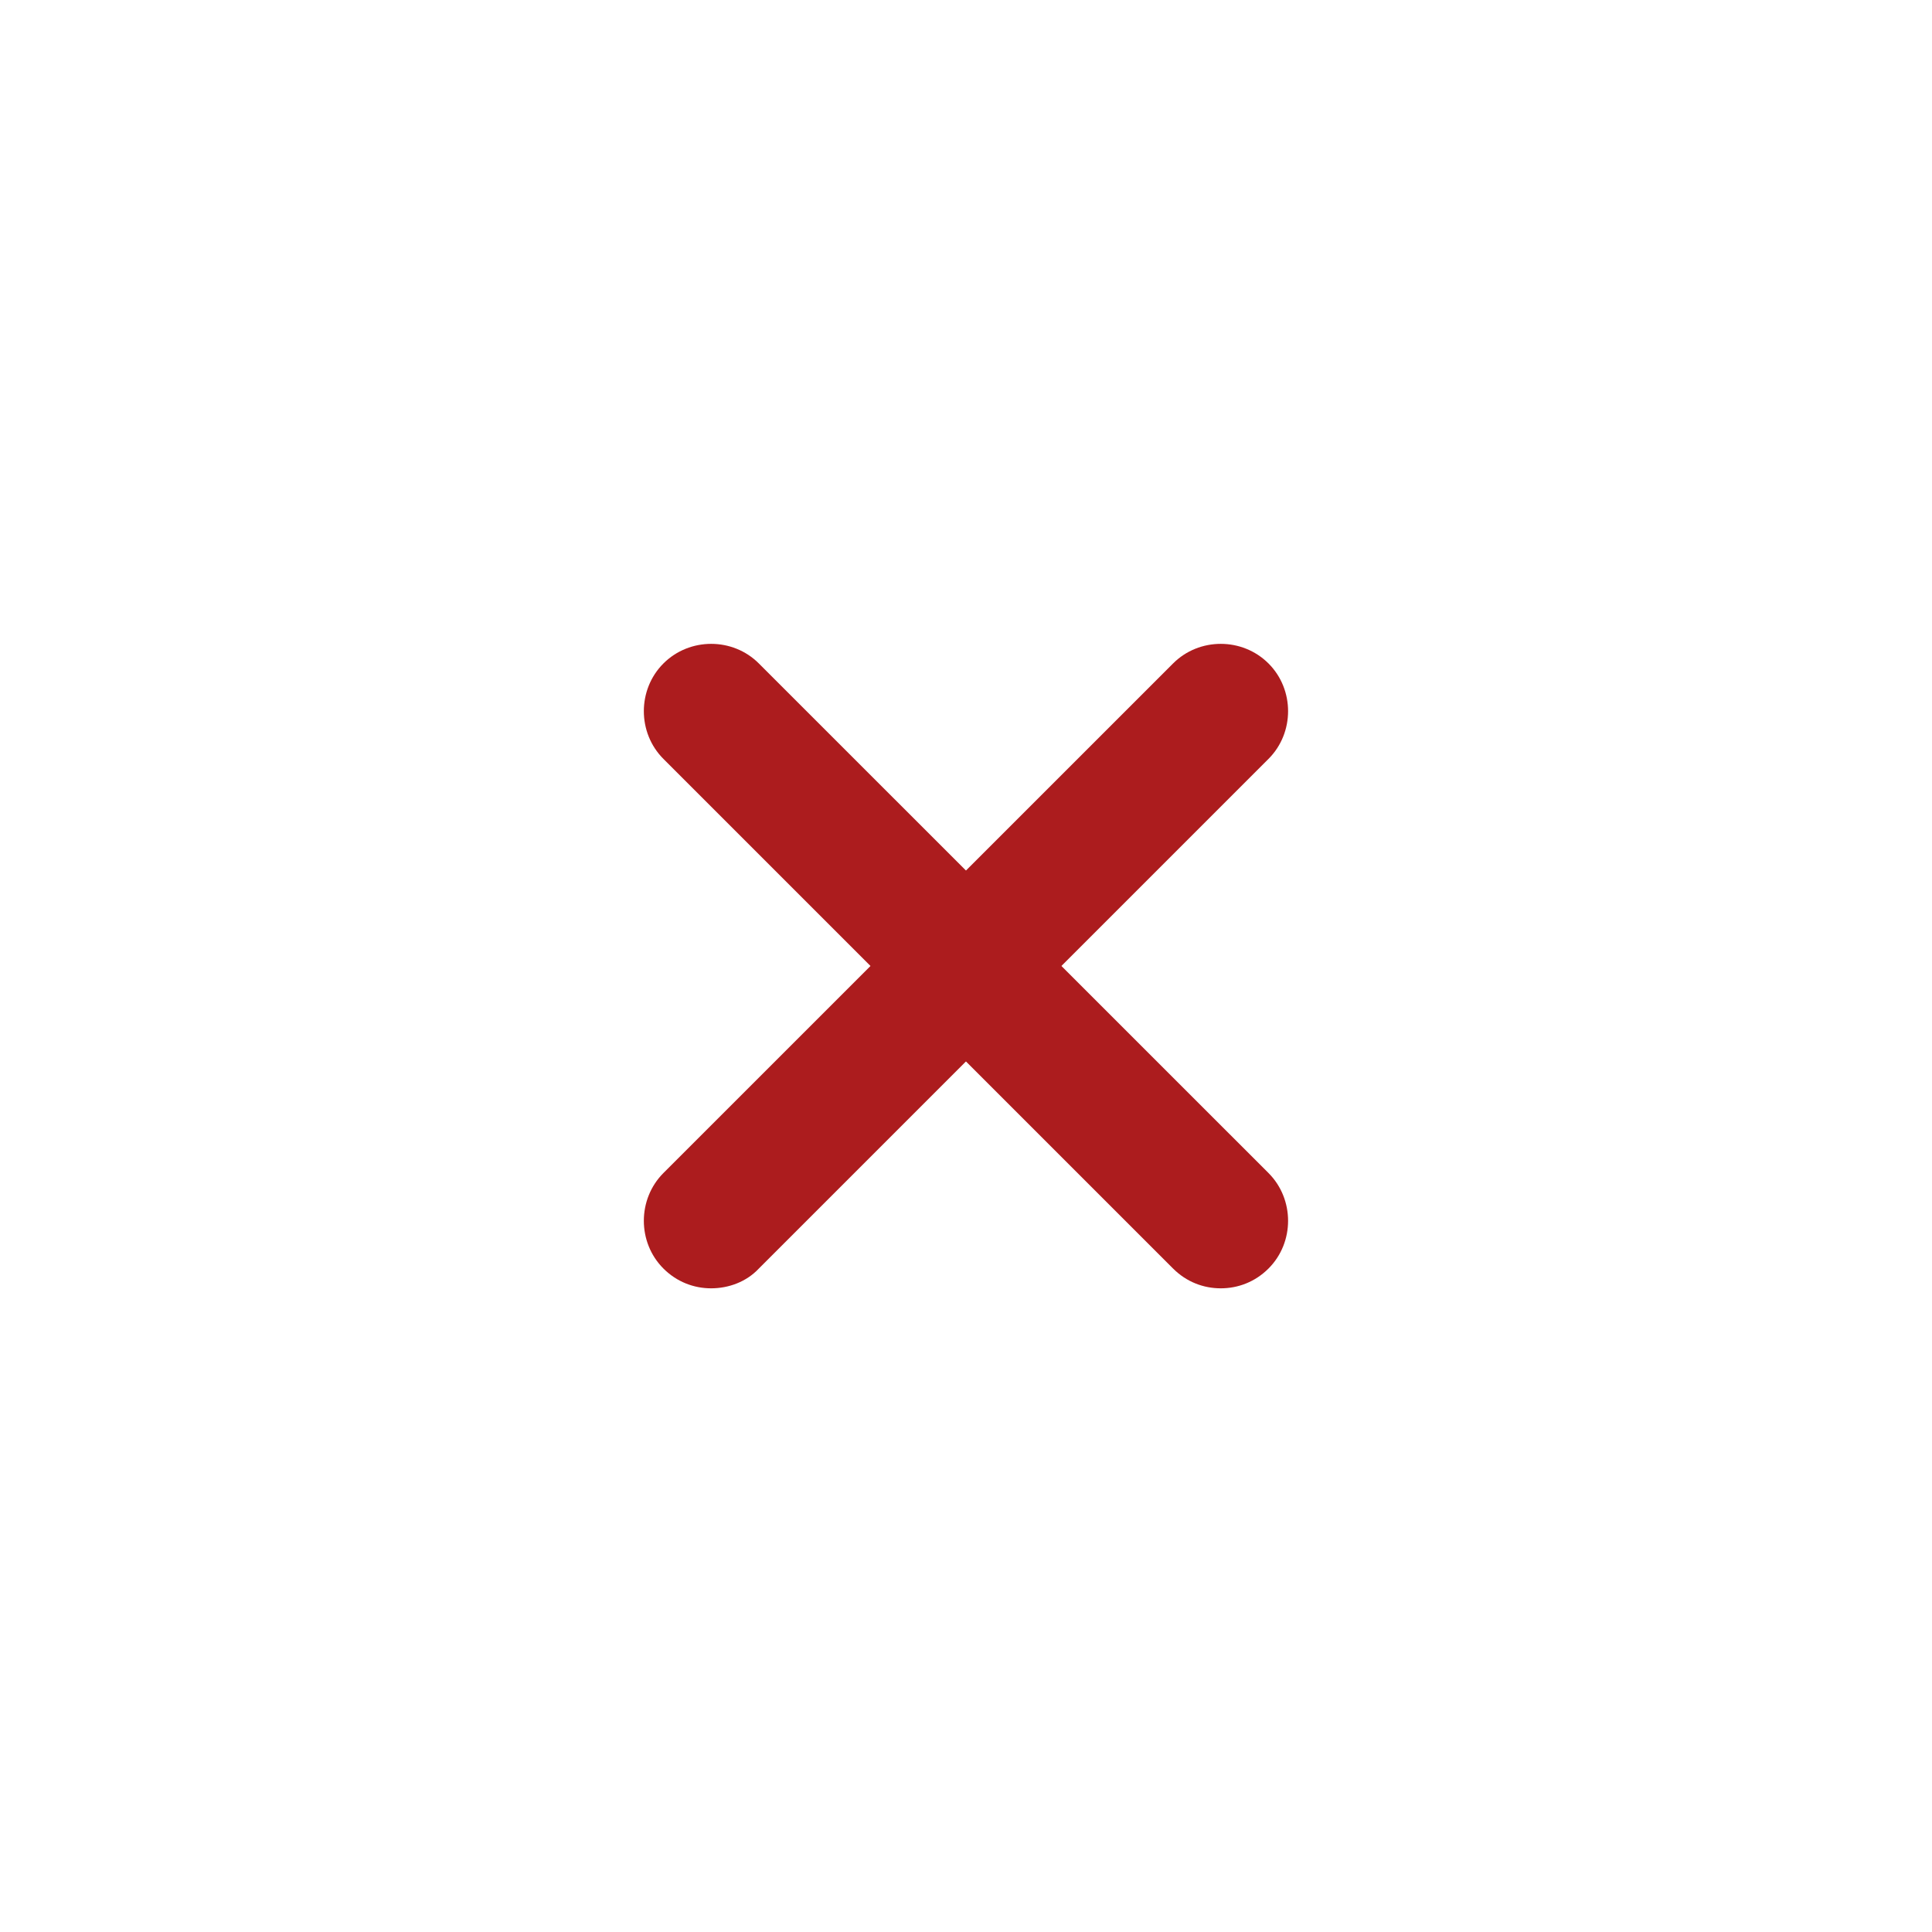 <svg width="24" height="24" viewBox="0 0 24 24" fill="none" xmlns="http://www.w3.org/2000/svg">
<g id="vuesax/outline/close-circle">
<g id="close-circle">
<path id="Vector" d="M8.834 16.004C8.622 16.004 8.409 15.926 8.241 15.758C7.917 15.434 7.917 14.897 8.241 14.572L14.572 8.242C14.896 7.917 15.433 7.917 15.758 8.242C16.082 8.566 16.082 9.103 15.758 9.427L9.427 15.758C9.27 15.926 9.047 16.004 8.834 16.004Z" fill="#AC1C1E"/>
<path id="Vector_2" d="M15.165 16.004C14.952 16.004 14.74 15.926 14.572 15.758L8.241 9.427C7.917 9.103 7.917 8.566 8.241 8.242C8.566 7.917 9.103 7.917 9.427 8.242L15.758 14.572C16.082 14.897 16.082 15.434 15.758 15.758C15.59 15.926 15.377 16.004 15.165 16.004Z" fill="#AC1C1E"/>
</g>
</g>
</svg>
